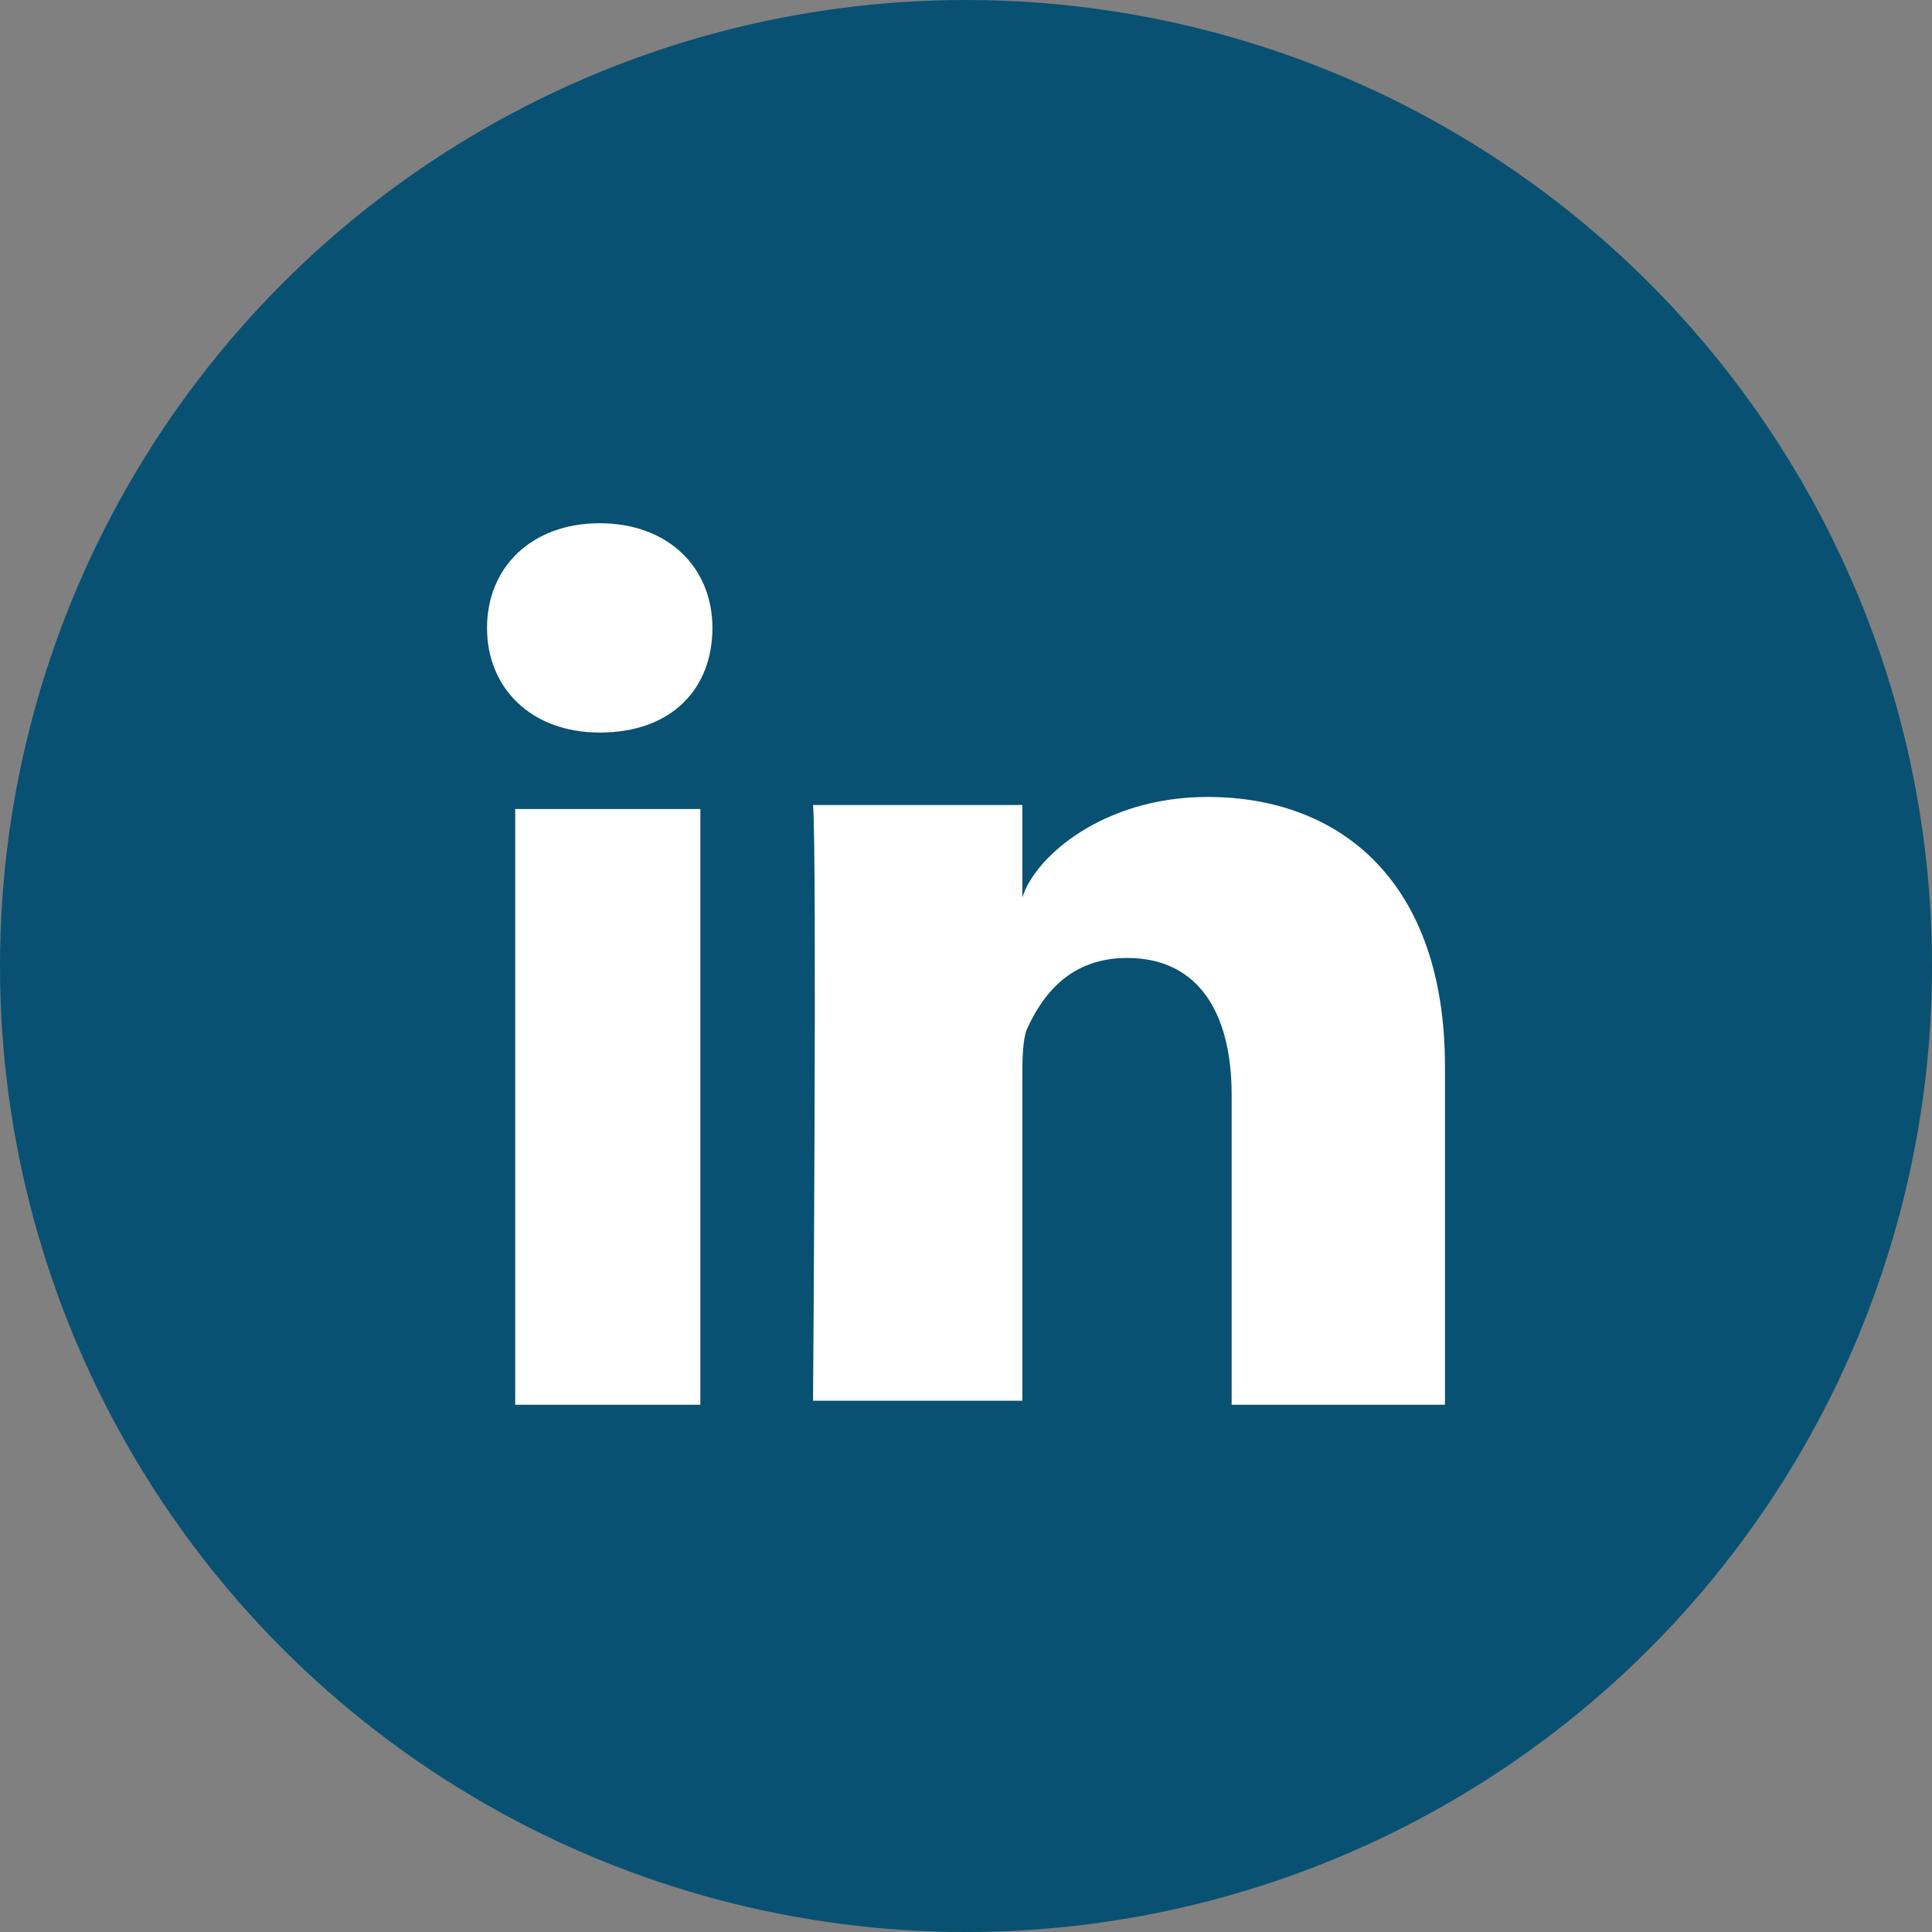 <?xml version="1.0" encoding="utf-8"?>
<!-- Generator: Adobe Illustrator 21.1.0, SVG Export Plug-In . SVG Version: 6.00 Build 0)  -->
<svg version="1.1" id="Layer_1" xmlns="http://www.w3.org/2000/svg" xmlns:xlink="http://www.w3.org/1999/xlink" x="0px" y="0px"
	 width="48px" height="48px" viewBox="0 0 48 48" style="enable-background:new 0 0 48 48;" xml:space="preserve">
<rect x="0" y="0" width="48" height="48" fill="#808080" stroke="none"/>
<style type="text/css">
	.st0{fill:#085172;}
	.st1{fill:#FFFFFF;}
</style>
<circle class="st0" cx="24" cy="24" r="24"/>
<path class="st1" d="M17.4,34.9h-4.6V20.1h4.6V34.9z M14.9,18.2L14.9,18.2c-1.7,0-2.8-1.1-2.8-2.6s1.1-2.6,2.8-2.6s2.8,1.1,2.8,2.6
	C17.7,17.1,16.7,18.2,14.9,18.2z M35.9,34.9h-5.3v-7.7c0-2-0.8-3.4-2.6-3.4c-1.4,0-2.1,0.9-2.5,1.8c-0.1,0.3-0.1,0.8-0.1,1.2v8h-5.2
	c0,0,0.1-13.6,0-14.8h5.2v2.3c0.3-1,2-2.5,4.6-2.5c3.3,0,5.9,2.1,5.9,6.7V34.9z"/>
</svg>
